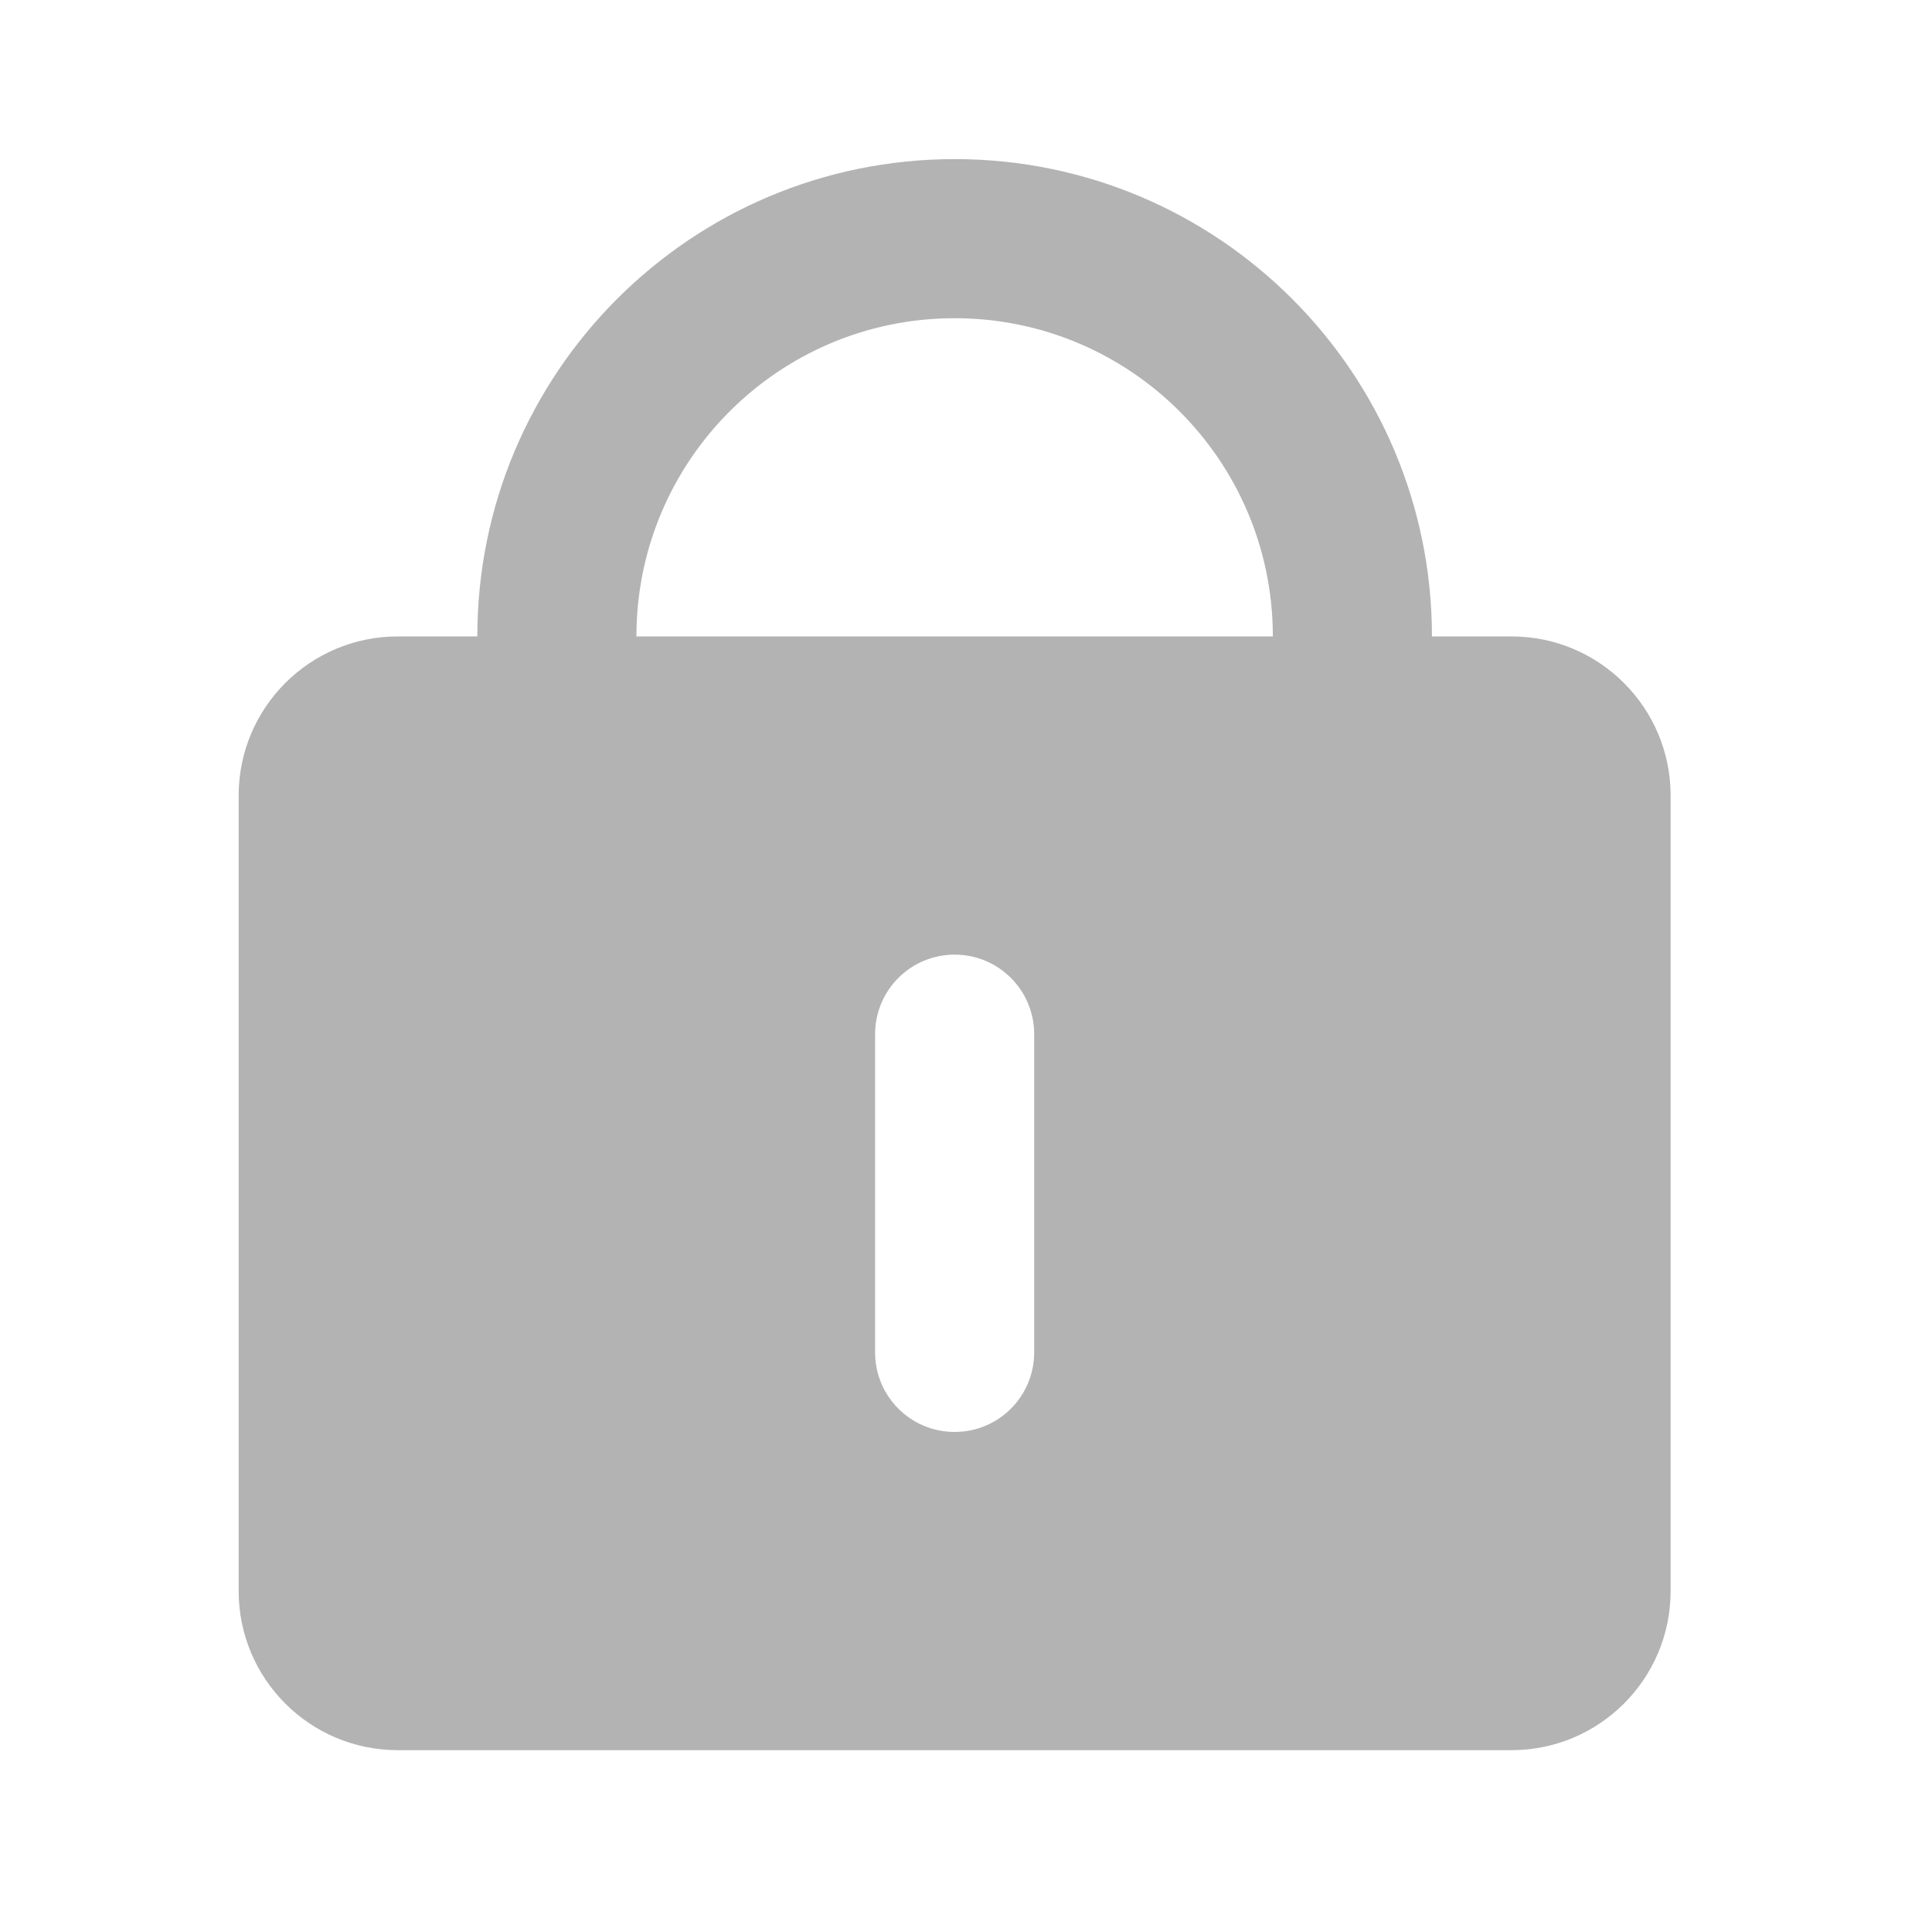<svg width="17" height="17" viewBox="0 0 17 17" fill="none" xmlns="http://www.w3.org/2000/svg">
<path fill-rule="evenodd" clip-rule="evenodd" d="M4.2 5.6C4.2 3.28 6.08 1.4 8.4 1.4C10.72 1.4 12.6 3.28 12.6 5.6H13.3C14.073 5.6 14.7 6.227 14.7 7V14C14.7 14.773 14.073 15.4 13.3 15.4H3.5C2.727 15.4 2.1 14.773 2.1 14V7C2.1 6.227 2.727 5.6 3.5 5.6H4.2ZM8.4 2.8C9.946 2.8 11.2 4.053 11.2 5.6H5.6C5.6 4.053 6.854 2.8 8.4 2.8ZM8.4 8.4C8.013 8.4 7.7 8.713 7.7 9.1V11.9C7.7 12.287 8.013 12.6 8.4 12.6C8.787 12.6 9.1 12.287 9.1 11.9V9.1C9.1 8.713 8.787 8.4 8.4 8.4Z" fill="#B3B3B3"/>
</svg>
